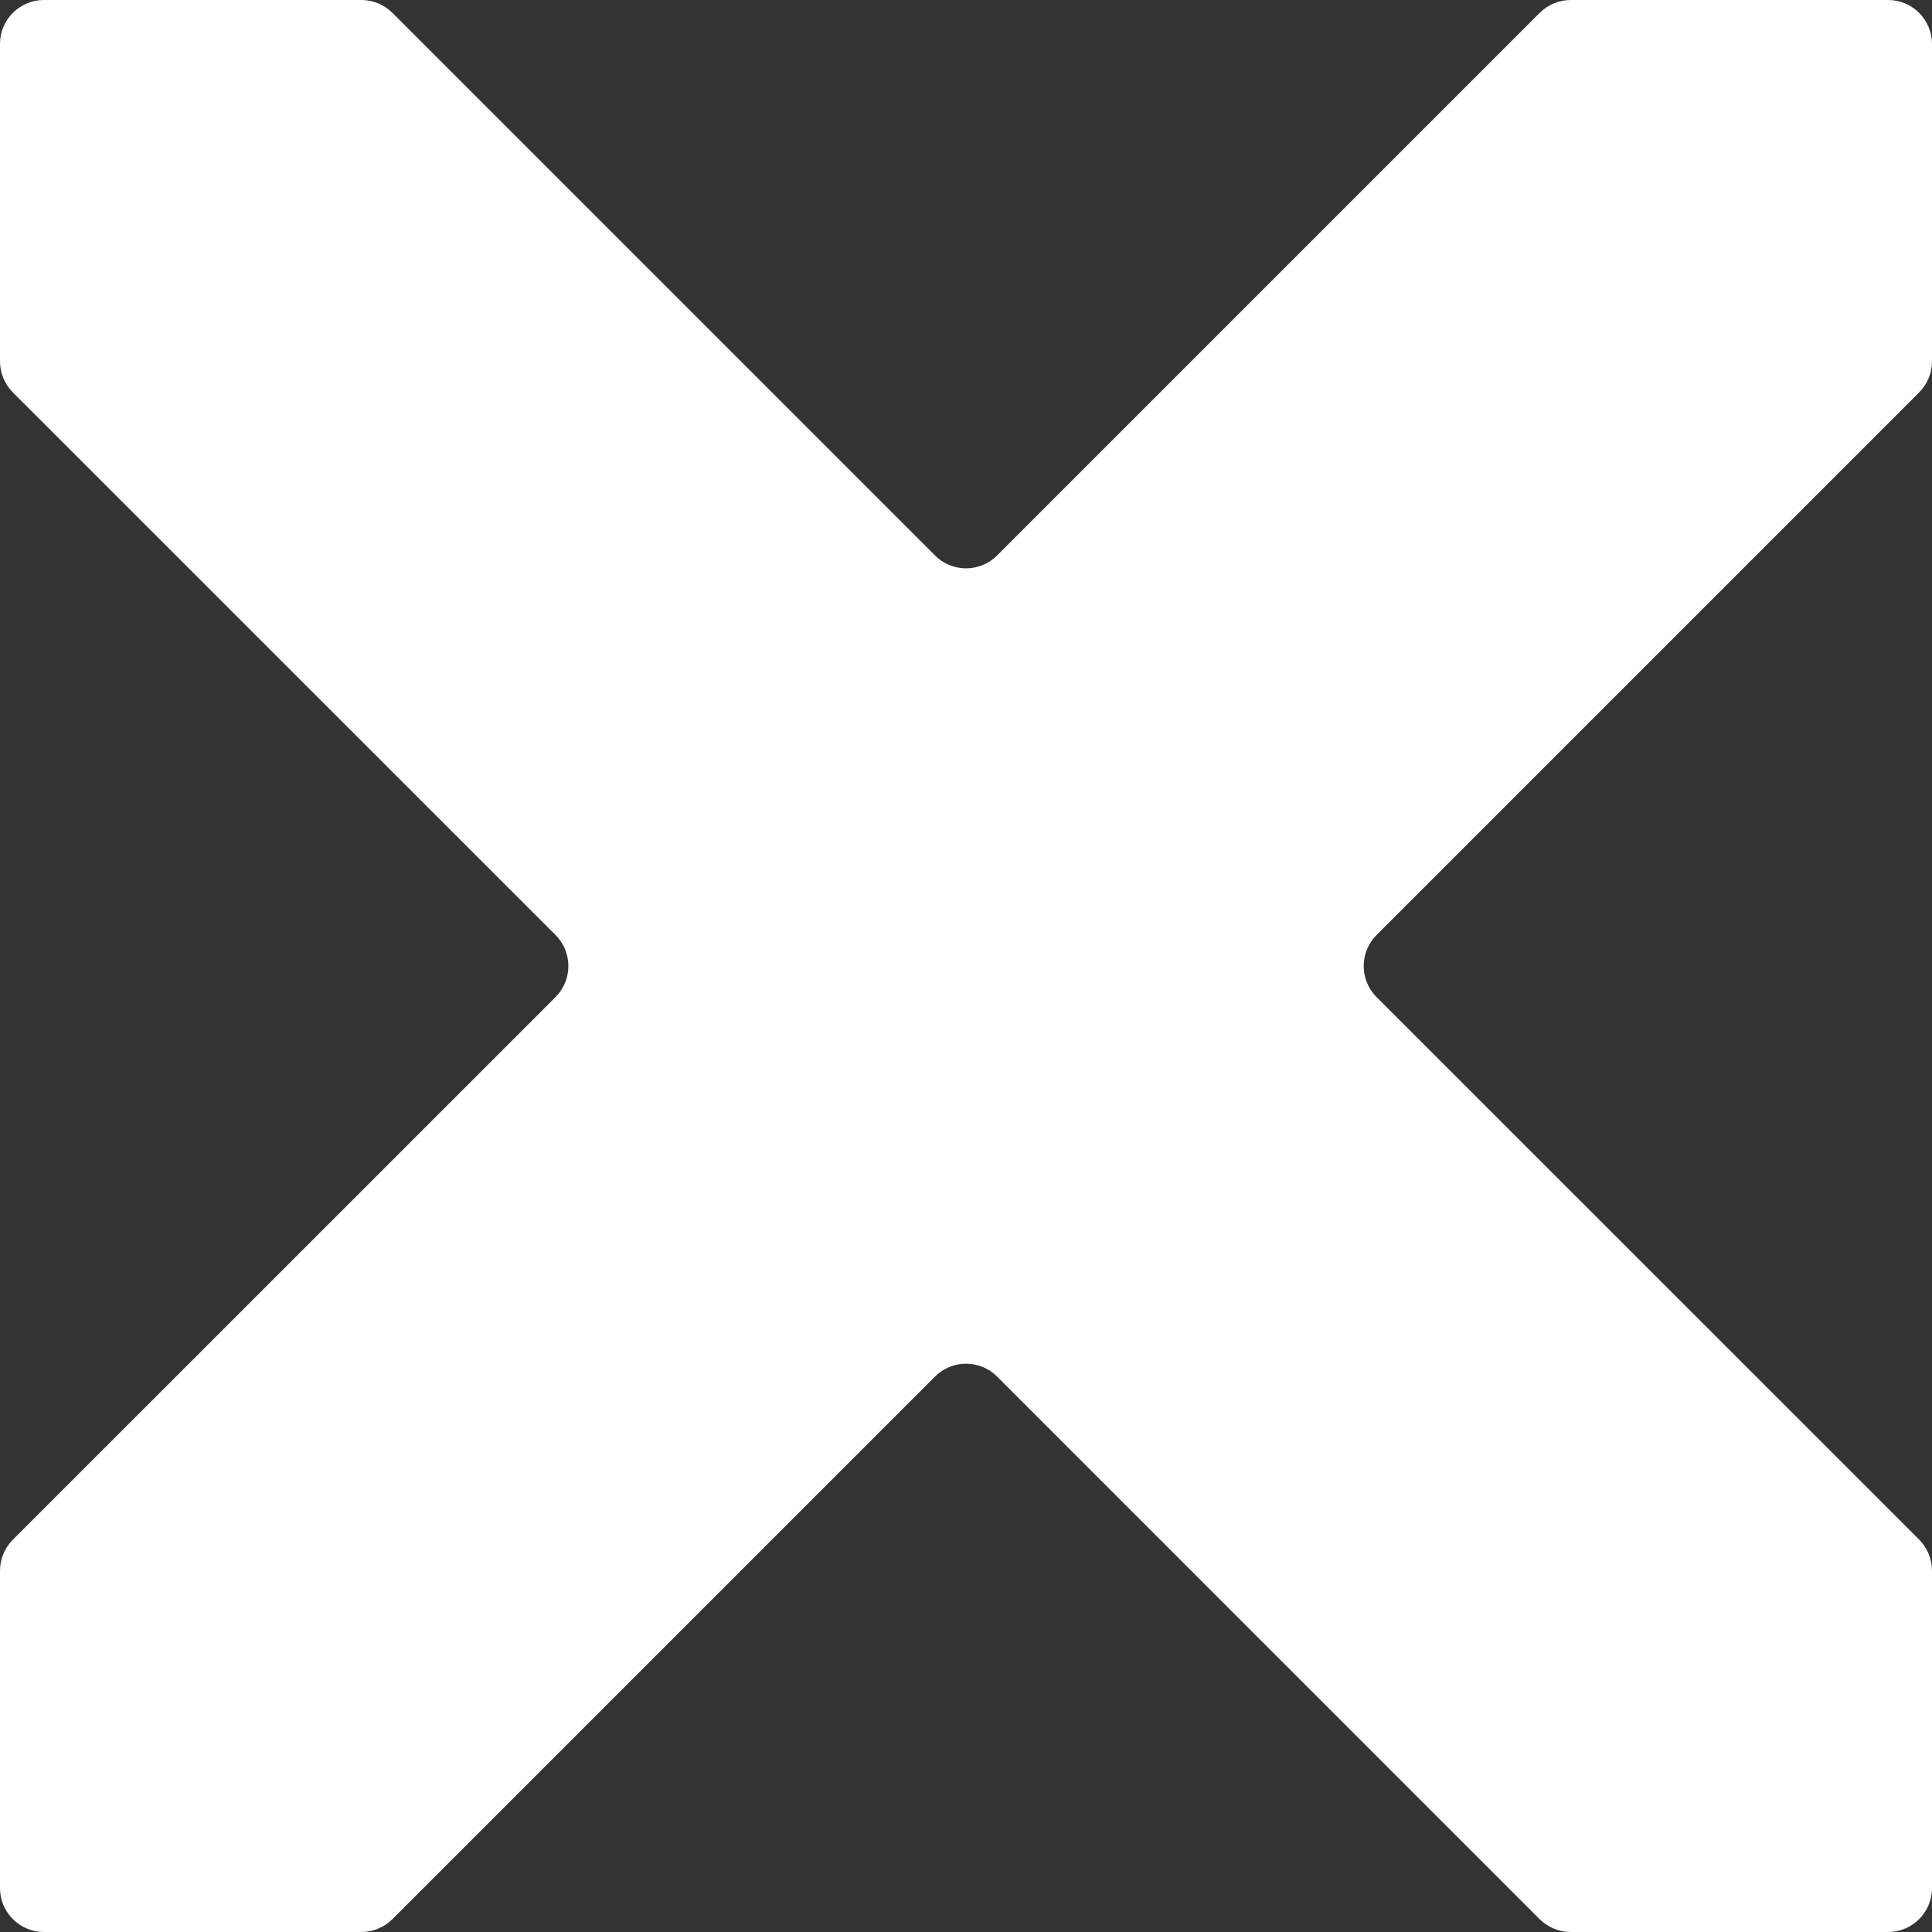 <svg width="22" height="22" viewBox="0 0 22 22" fill="none" xmlns="http://www.w3.org/2000/svg">
<rect x="0" y="0" width="22" height="22" fill="#333333" stroke="none"/>
<path d="M17.532 21.854C17.626 21.947 17.753 22 17.886 22H21.5C21.776 22 22 21.776 22 21.5V17.886C22 17.753 21.947 17.626 21.854 17.532L15.675 11.354C15.48 11.159 15.48 10.842 15.675 10.647L21.854 4.468C21.947 4.374 22 4.247 22 4.115V0.5C22 0.224 21.776 0 21.5 0H17.887C17.754 0 17.627 0.053 17.533 0.146L11.354 6.325C11.159 6.521 10.842 6.521 10.647 6.325L4.468 0.146C4.374 0.053 4.247 0 4.114 0H0.5C0.224 0 0 0.224 0 0.5V4.114C0 4.247 0.053 4.374 0.146 4.468L6.326 10.647C6.521 10.842 6.521 11.159 6.326 11.354L0.146 17.533C0.053 17.627 0 17.754 0 17.887V21.5C0 21.776 0.224 22 0.5 22H4.115C4.247 22 4.374 21.947 4.468 21.854L10.647 15.675C10.842 15.48 11.159 15.48 11.354 15.675L17.532 21.854Z" fill="white"/>
</svg>
